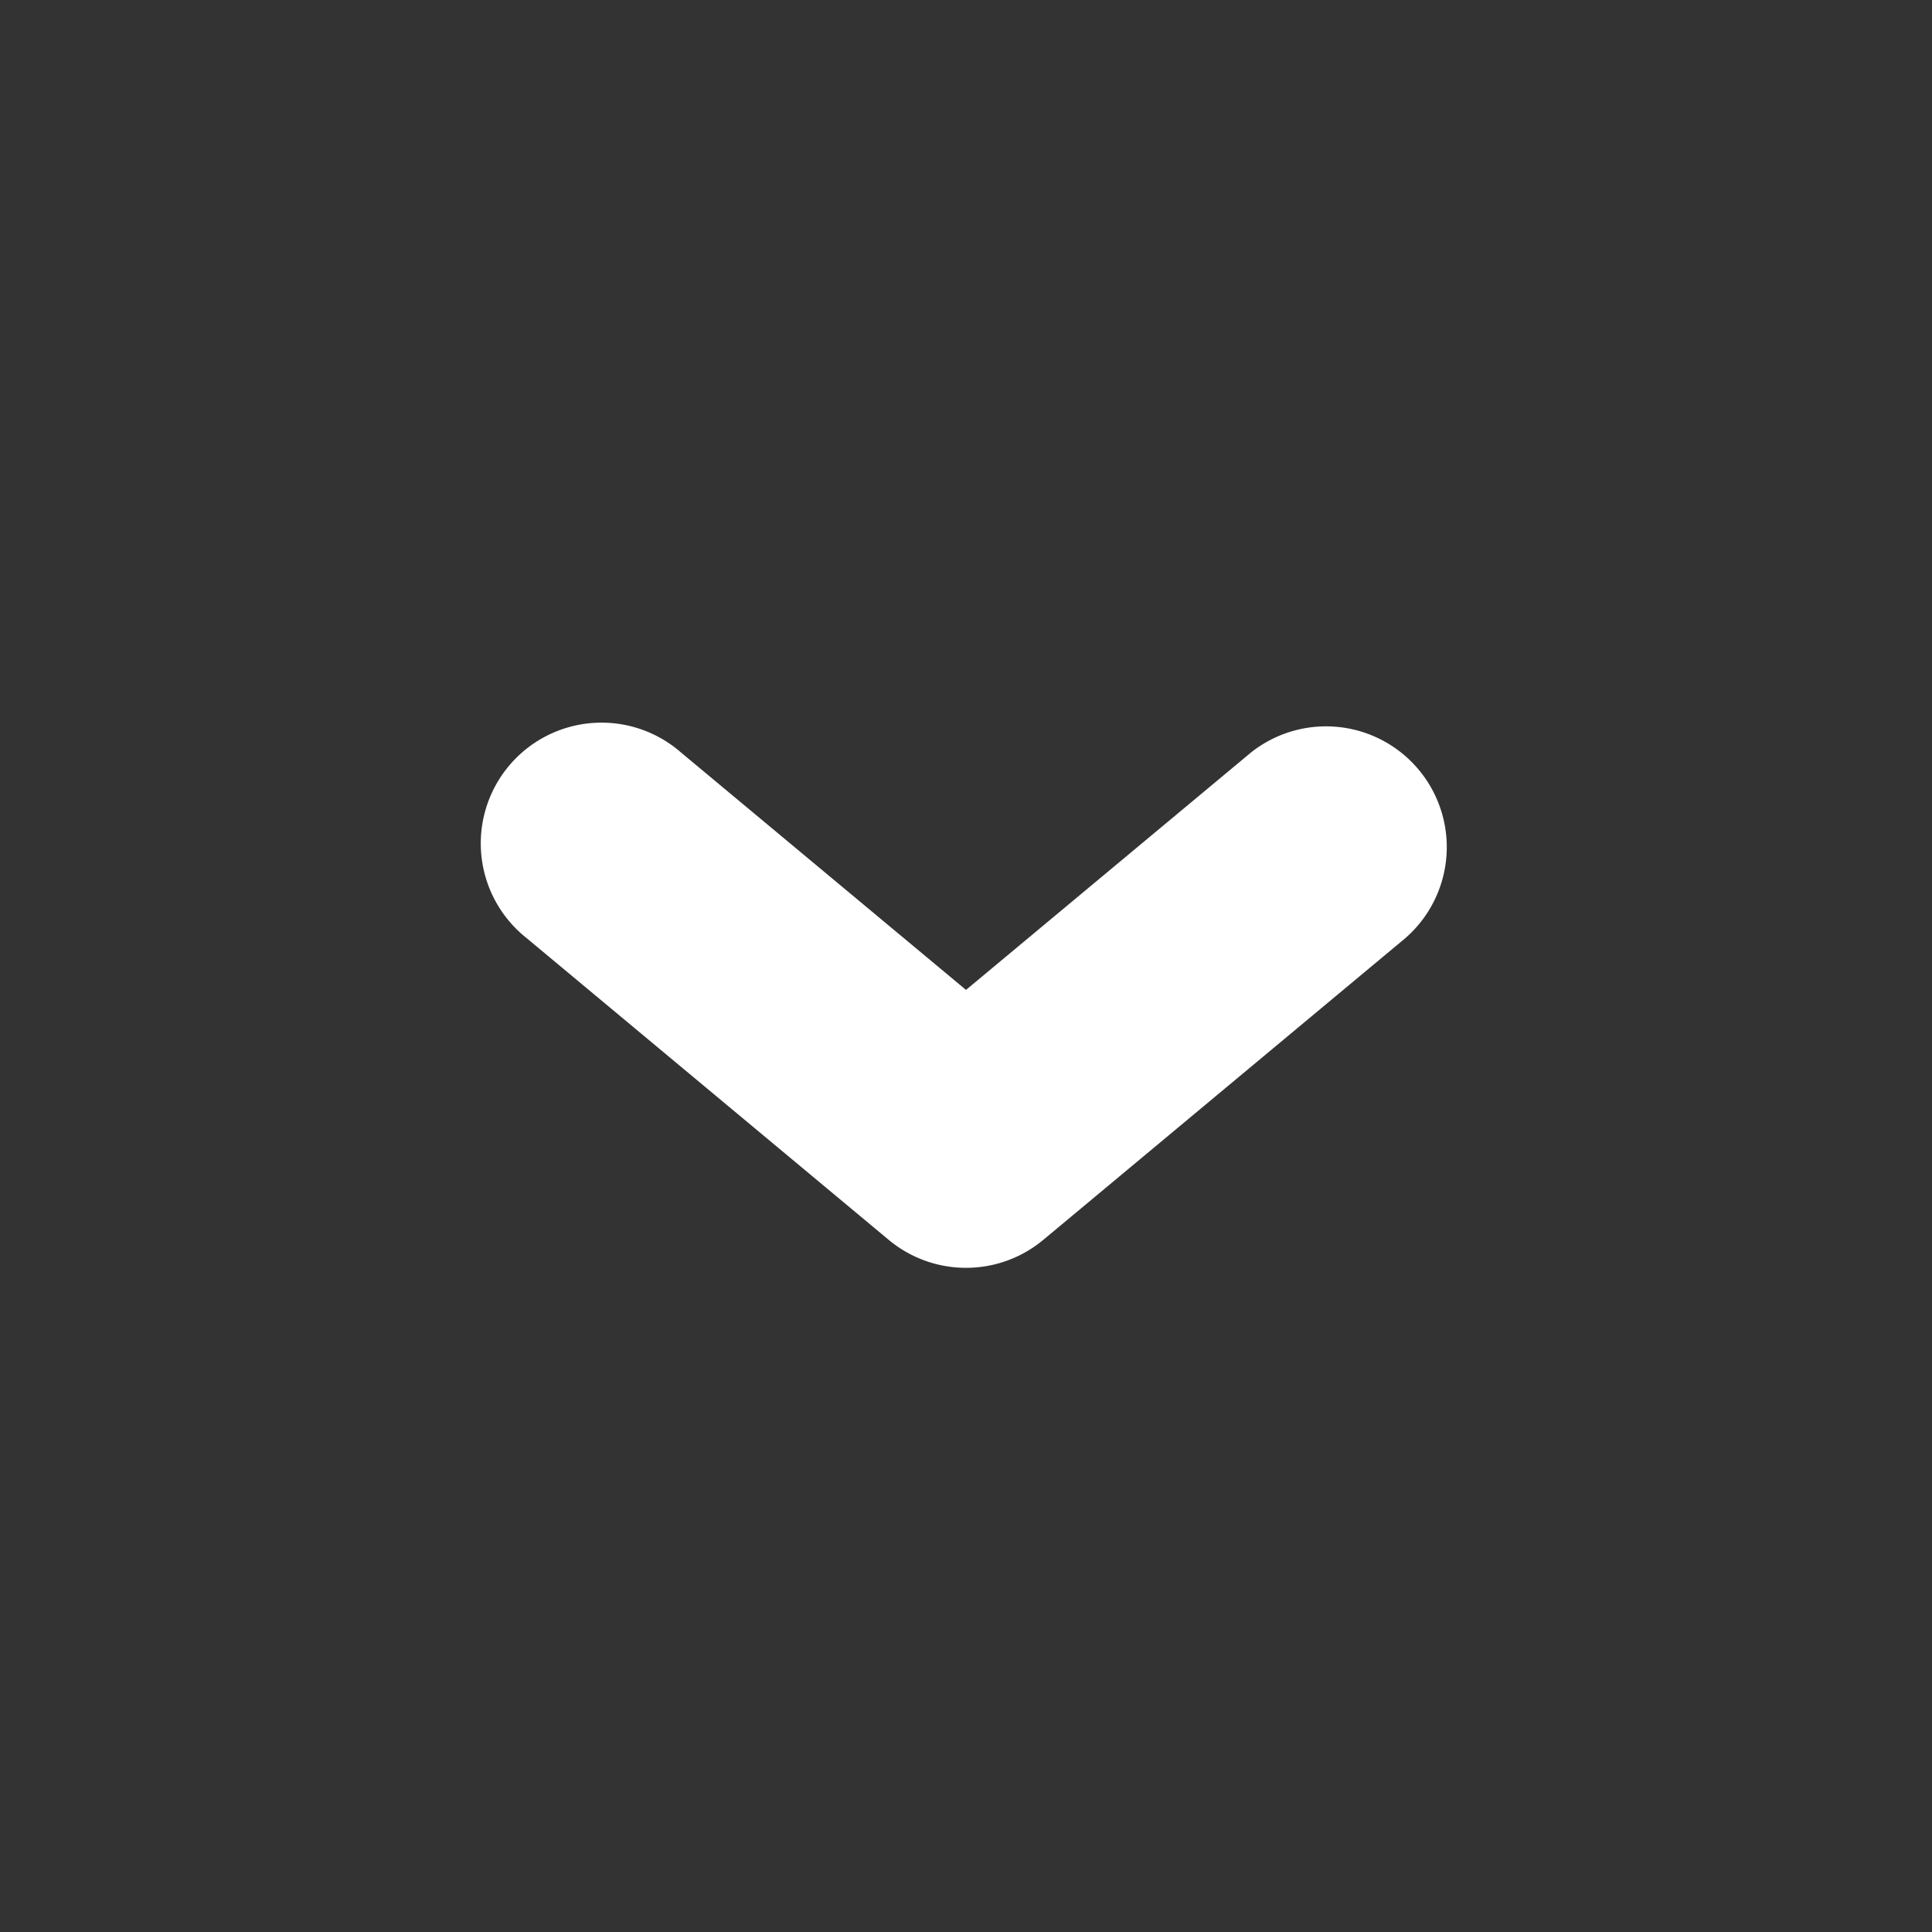 <svg width="100%" height="100%" viewBox="0 0 16 16"><rect x="0" y="0" width="16" height="16" fill="#333333" stroke="none"/><path fill="white" fill-rule="evenodd" d="M10.36 6.232a1 1 0 0 1 1.28 1.536l-3 2.5a1 1 0 0 1-1.28 0l-3-2.5a1 1 0 1 1 1.28-1.536L8 8.198l2.36-1.966z"></path></svg>